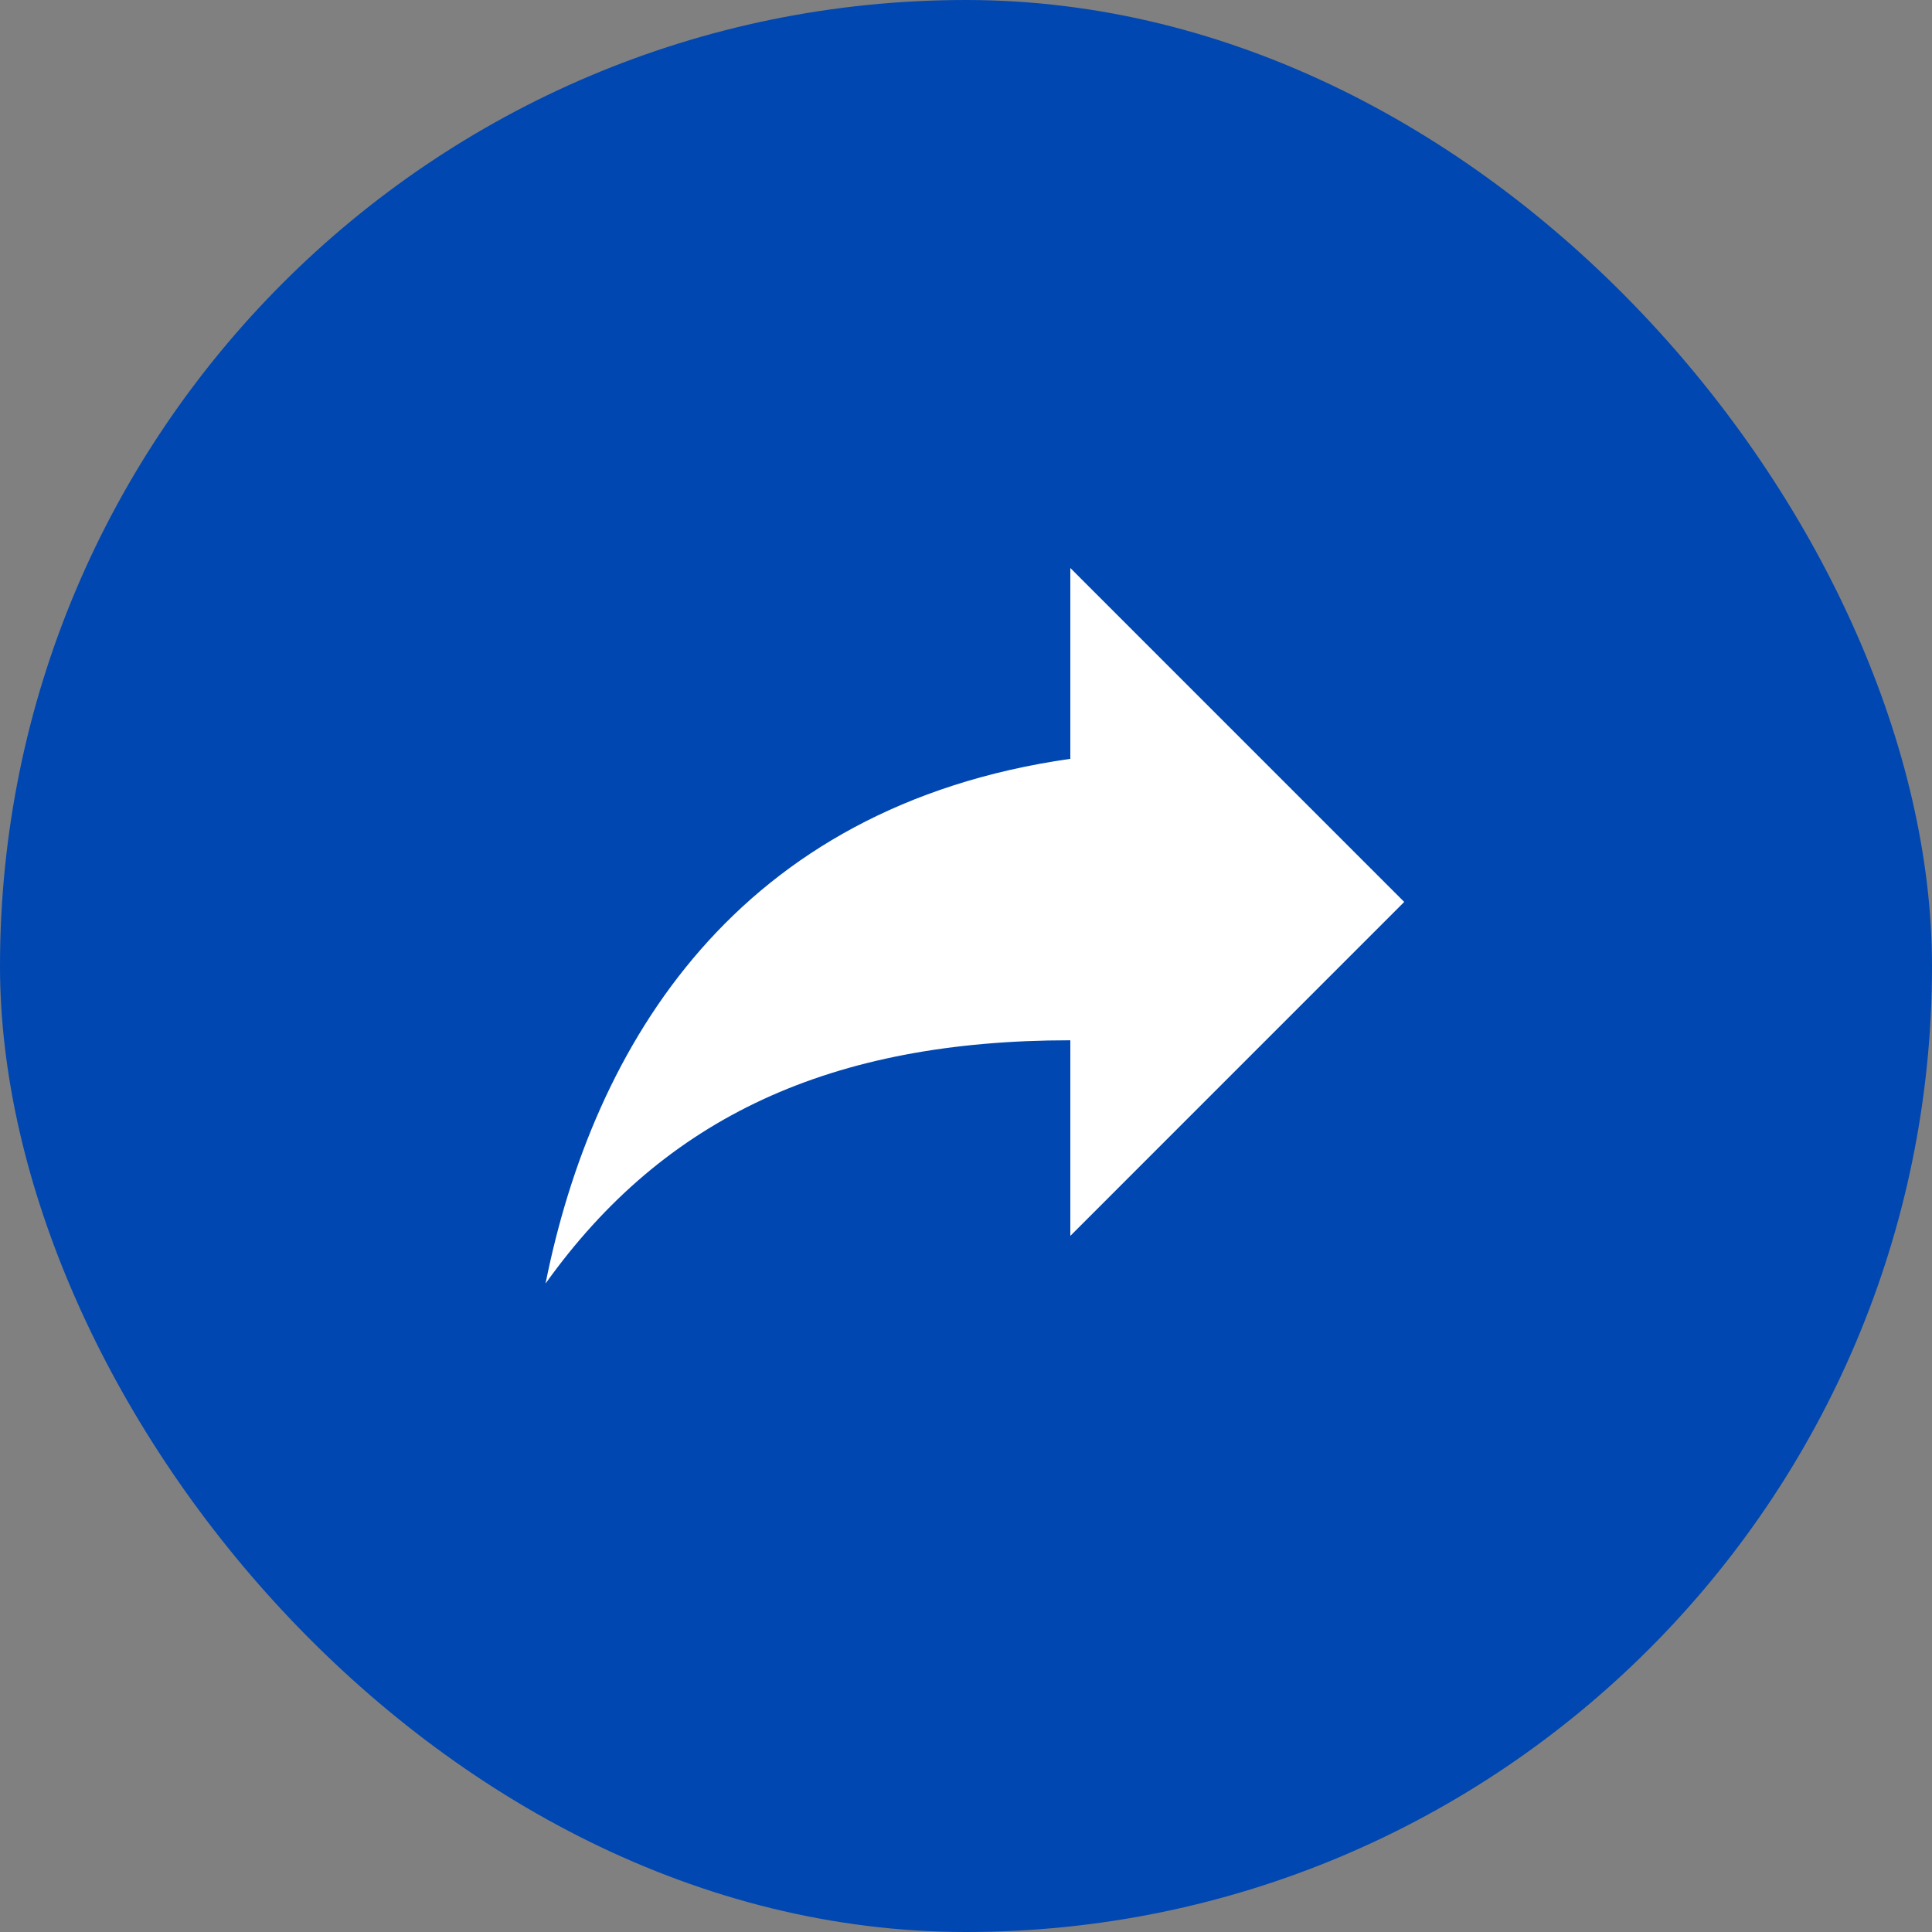 <svg width="38" height="38" viewBox="0 0 38 38" fill="none" xmlns="http://www.w3.org/2000/svg">
<rect x="0" y="0" width="38" height="38" fill="#808080" stroke="none"/>
<rect width="38" height="38" rx="19" fill="#0047B1"/>
<path d="M27.619 17.74L21.052 11.172V14.925C14.484 15.863 11.669 20.555 10.73 25.246C13.076 21.962 16.36 20.461 21.052 20.461V24.308L27.619 17.74Z" fill="white"/>
</svg>
